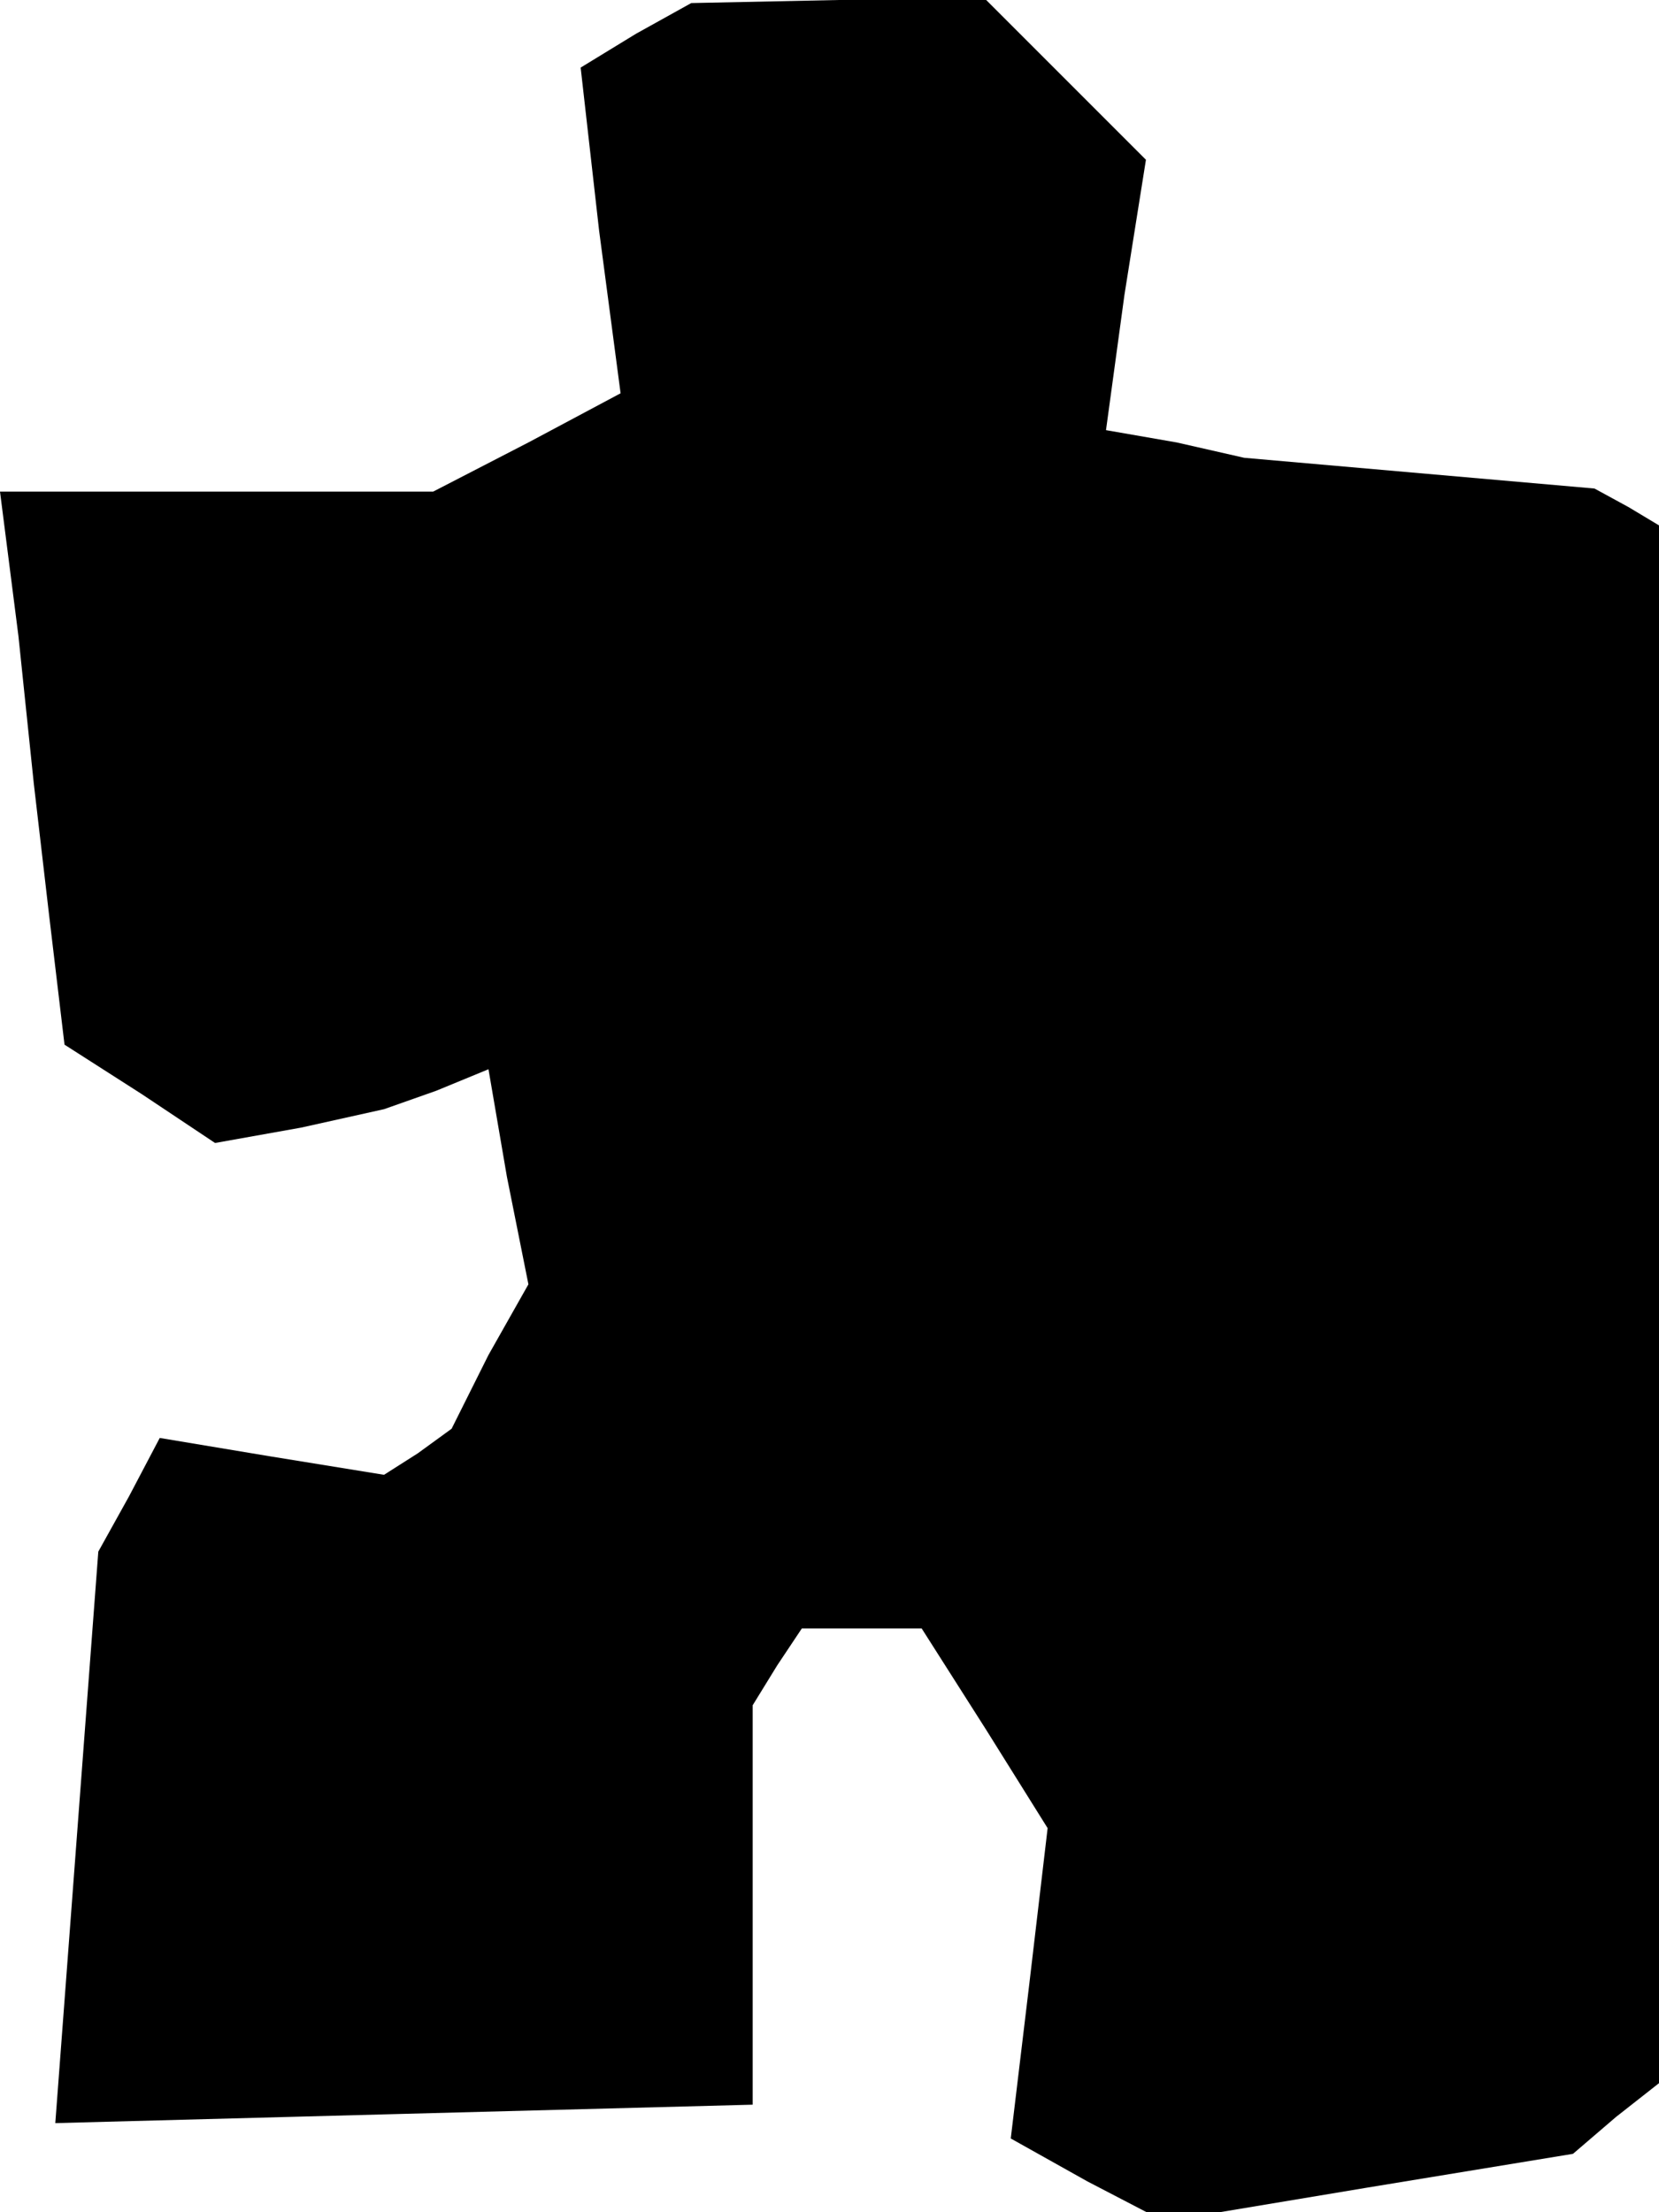 <?xml version="1.0" standalone="no"?>
<!DOCTYPE svg PUBLIC "-//W3C//DTD SVG 20010904//EN"
 "http://www.w3.org/TR/2001/REC-SVG-20010904/DTD/svg10.dtd">
<svg version="1.0" xmlns="http://www.w3.org/2000/svg"
 width="54pt" height="72pt" viewBox="0 0 54 72"
 preserveAspectRatio="xMidYMid meet">
<g transform="translate(0,72) scale(0.1,-0.1)"
fill="#000000" stroke="none">
<path d="M207 709 l-18 -11 6 -53 7 -53 -30 -16 -31 -16 -70 0 -71 0 6 -47 5
-48 5 -43 5 -42 25 -16 24 -16 28 5 27 6 17 6 17 7 6 -35 7 -35 -13 -23 -12
-24 -11 -8 -11 -7 -37 6 -36 6 -10 -19 -10 -18 -7 -93 -7 -93 113 3 114 3 0
65 0 65 8 13 8 12 20 0 19 0 21 -33 20 -32 -6 -51 -6 -50 25 -14 25 -13 66 11
67 11 14 12 14 11 0 254 0 253 -10 6 -11 6 -57 5 -57 5 -22 5 -23 4 6 44 7 44
-26 26 -26 26 -48 0 -48 -1 -18 -10z"/>
</g>
</svg>
